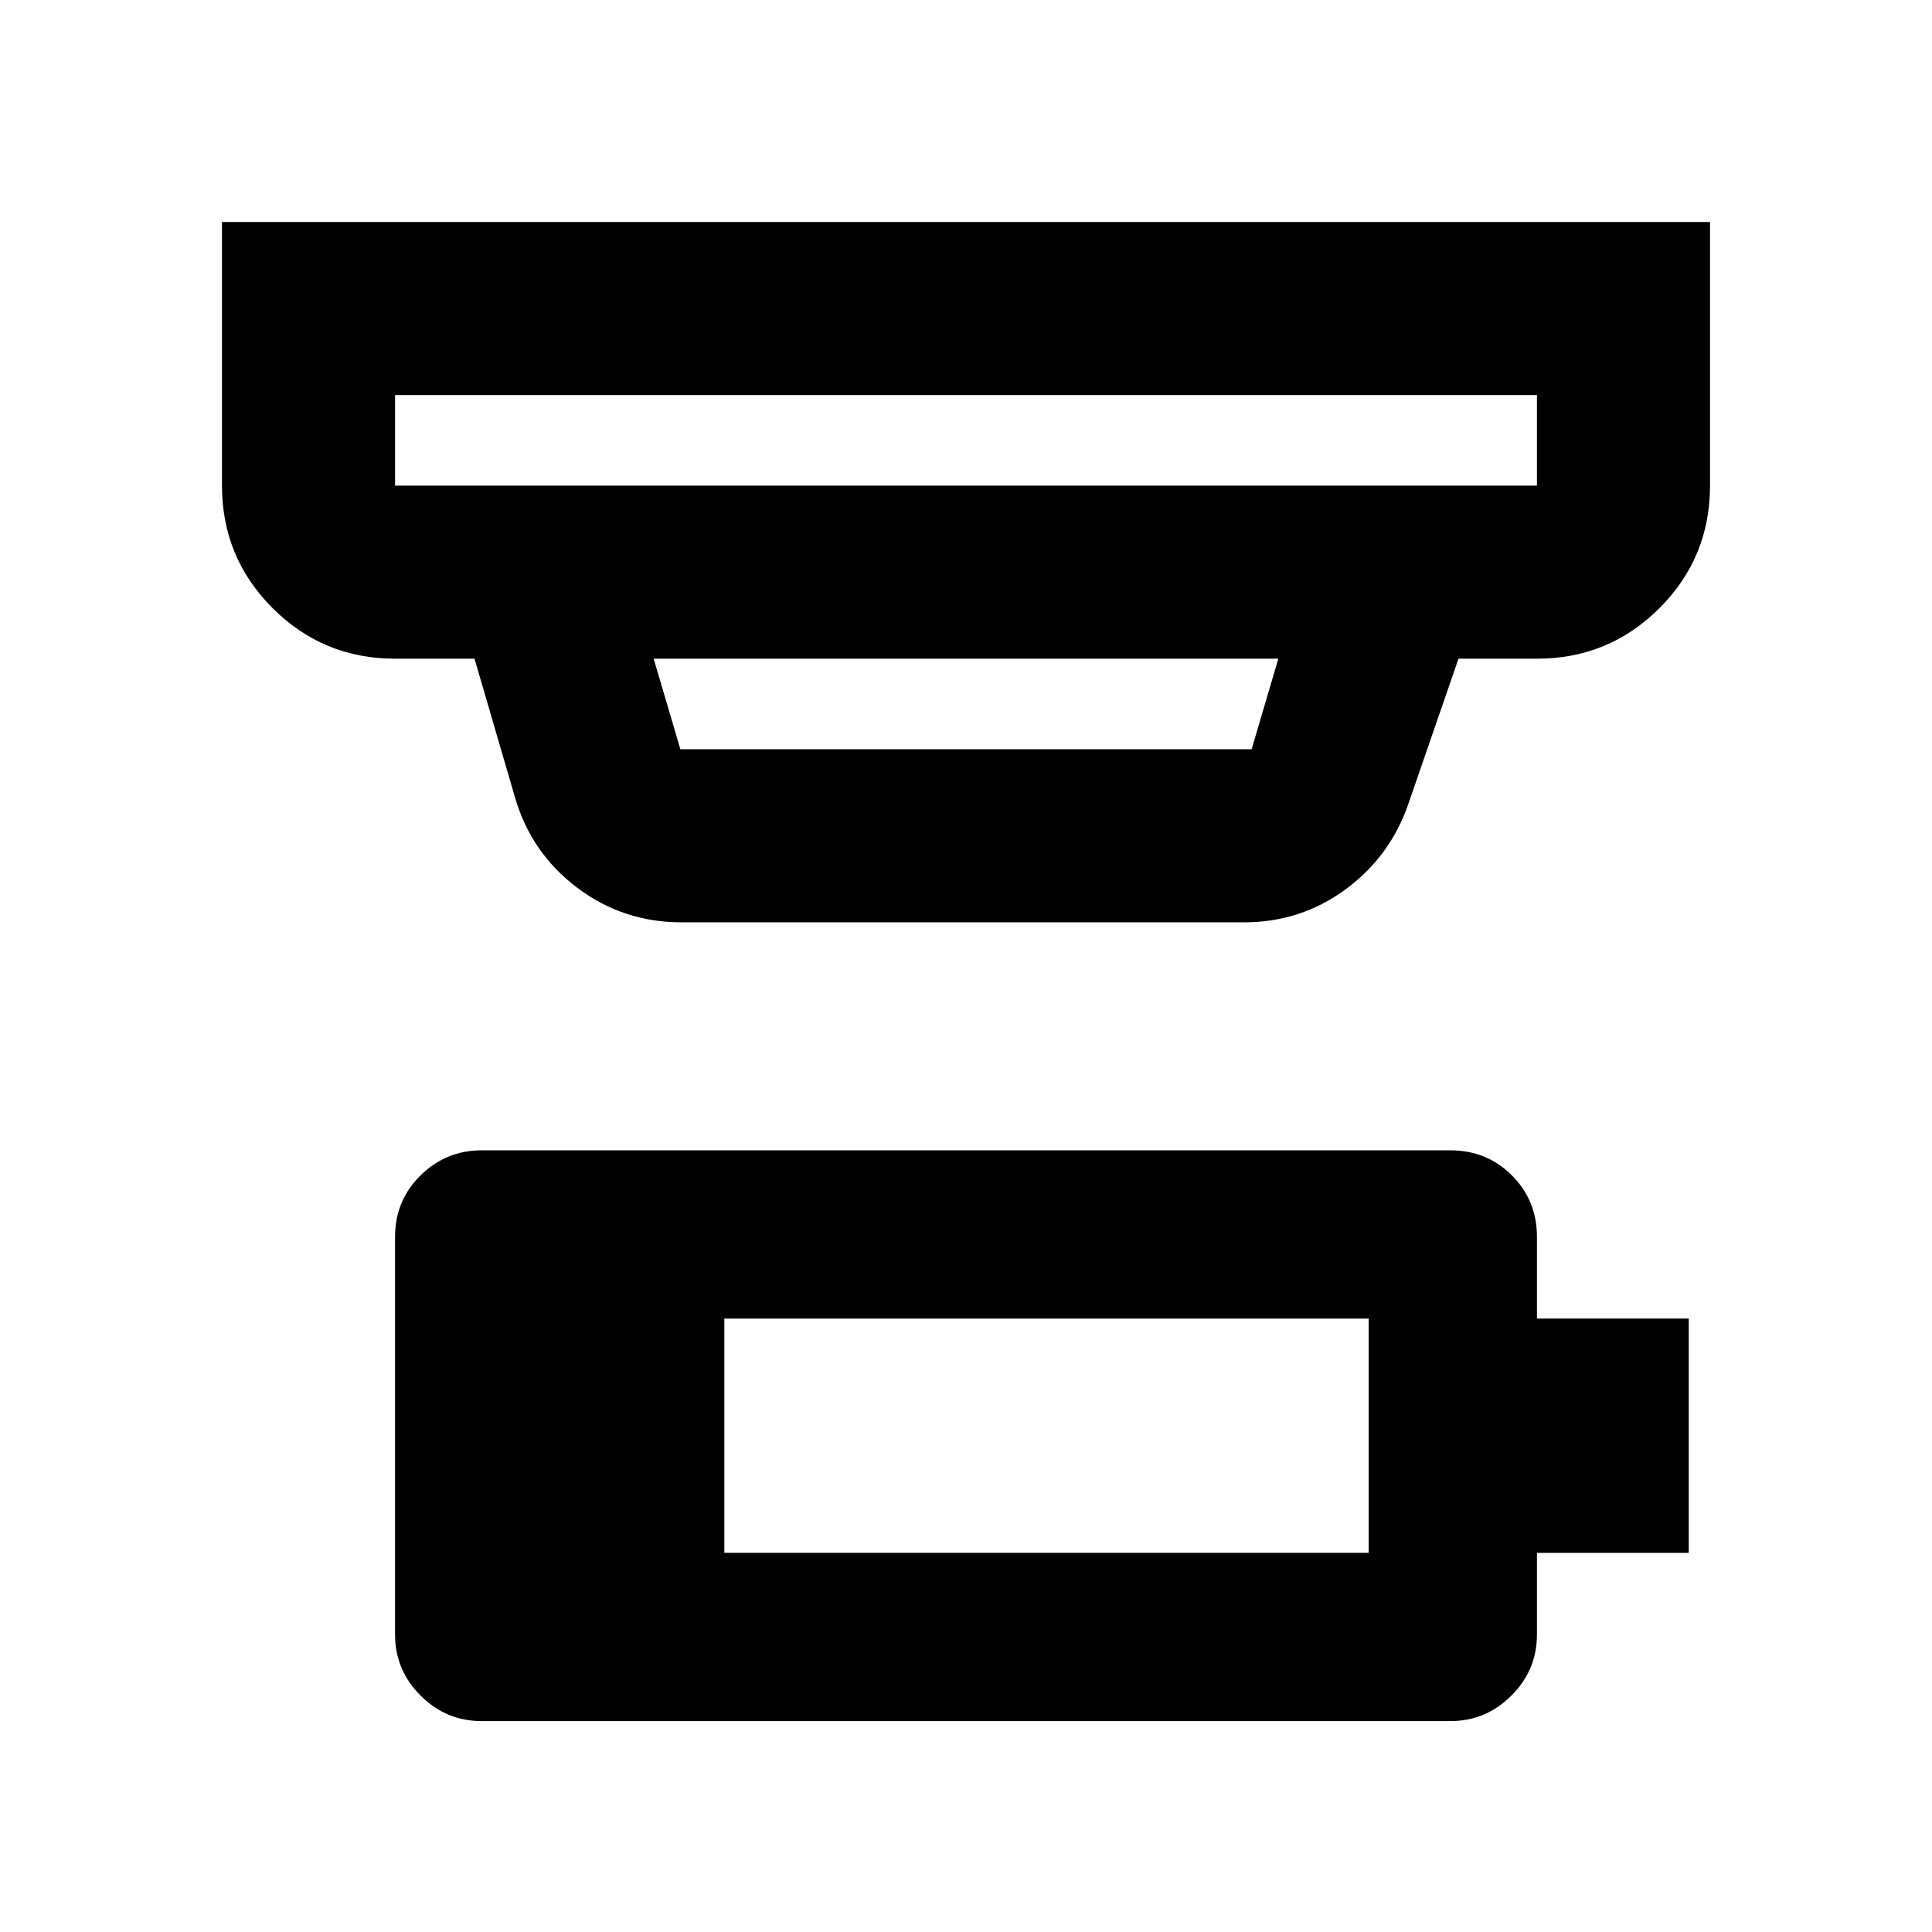 <svg xmlns="http://www.w3.org/2000/svg" height="24" viewBox="0 -960 960 960" width="24"><path d="M359.91-188.41h320.18V-304.8H359.91v116.39ZM239.3-104.8q-17.65 0-30.32-12.68-12.68-12.67-12.68-30.32v-197.61q0-18.09 12.68-30.55 12.67-12.45 30.32-12.45h481.4q18.09 0 30.54 12.45 12.46 12.46 12.46 30.55v40.58h75.43v116.44H763.7v40.59q0 17.65-12.68 30.32-12.67 12.68-30.32 12.68H239.3Zm-43-658.9v45h567.4v-45H196.3Zm128.5 131 13.27 45h283.86l13.27-45H324.8Zm13.77 131q-29.01 0-51.87-17.28-22.87-17.28-30.87-45.02l-20.05-68.7H196.3q-35.72 0-60.86-25.14T110.3-718.7v-131h739.4v131q0 35.79-25.14 60.9-25.14 25.1-60.86 25.1h-38.98l-24.85 71.98q-8.99 26.24-31.26 42.63-22.27 16.39-50.46 16.39H338.57Zm-142.27-262v45-45Z"/></svg>